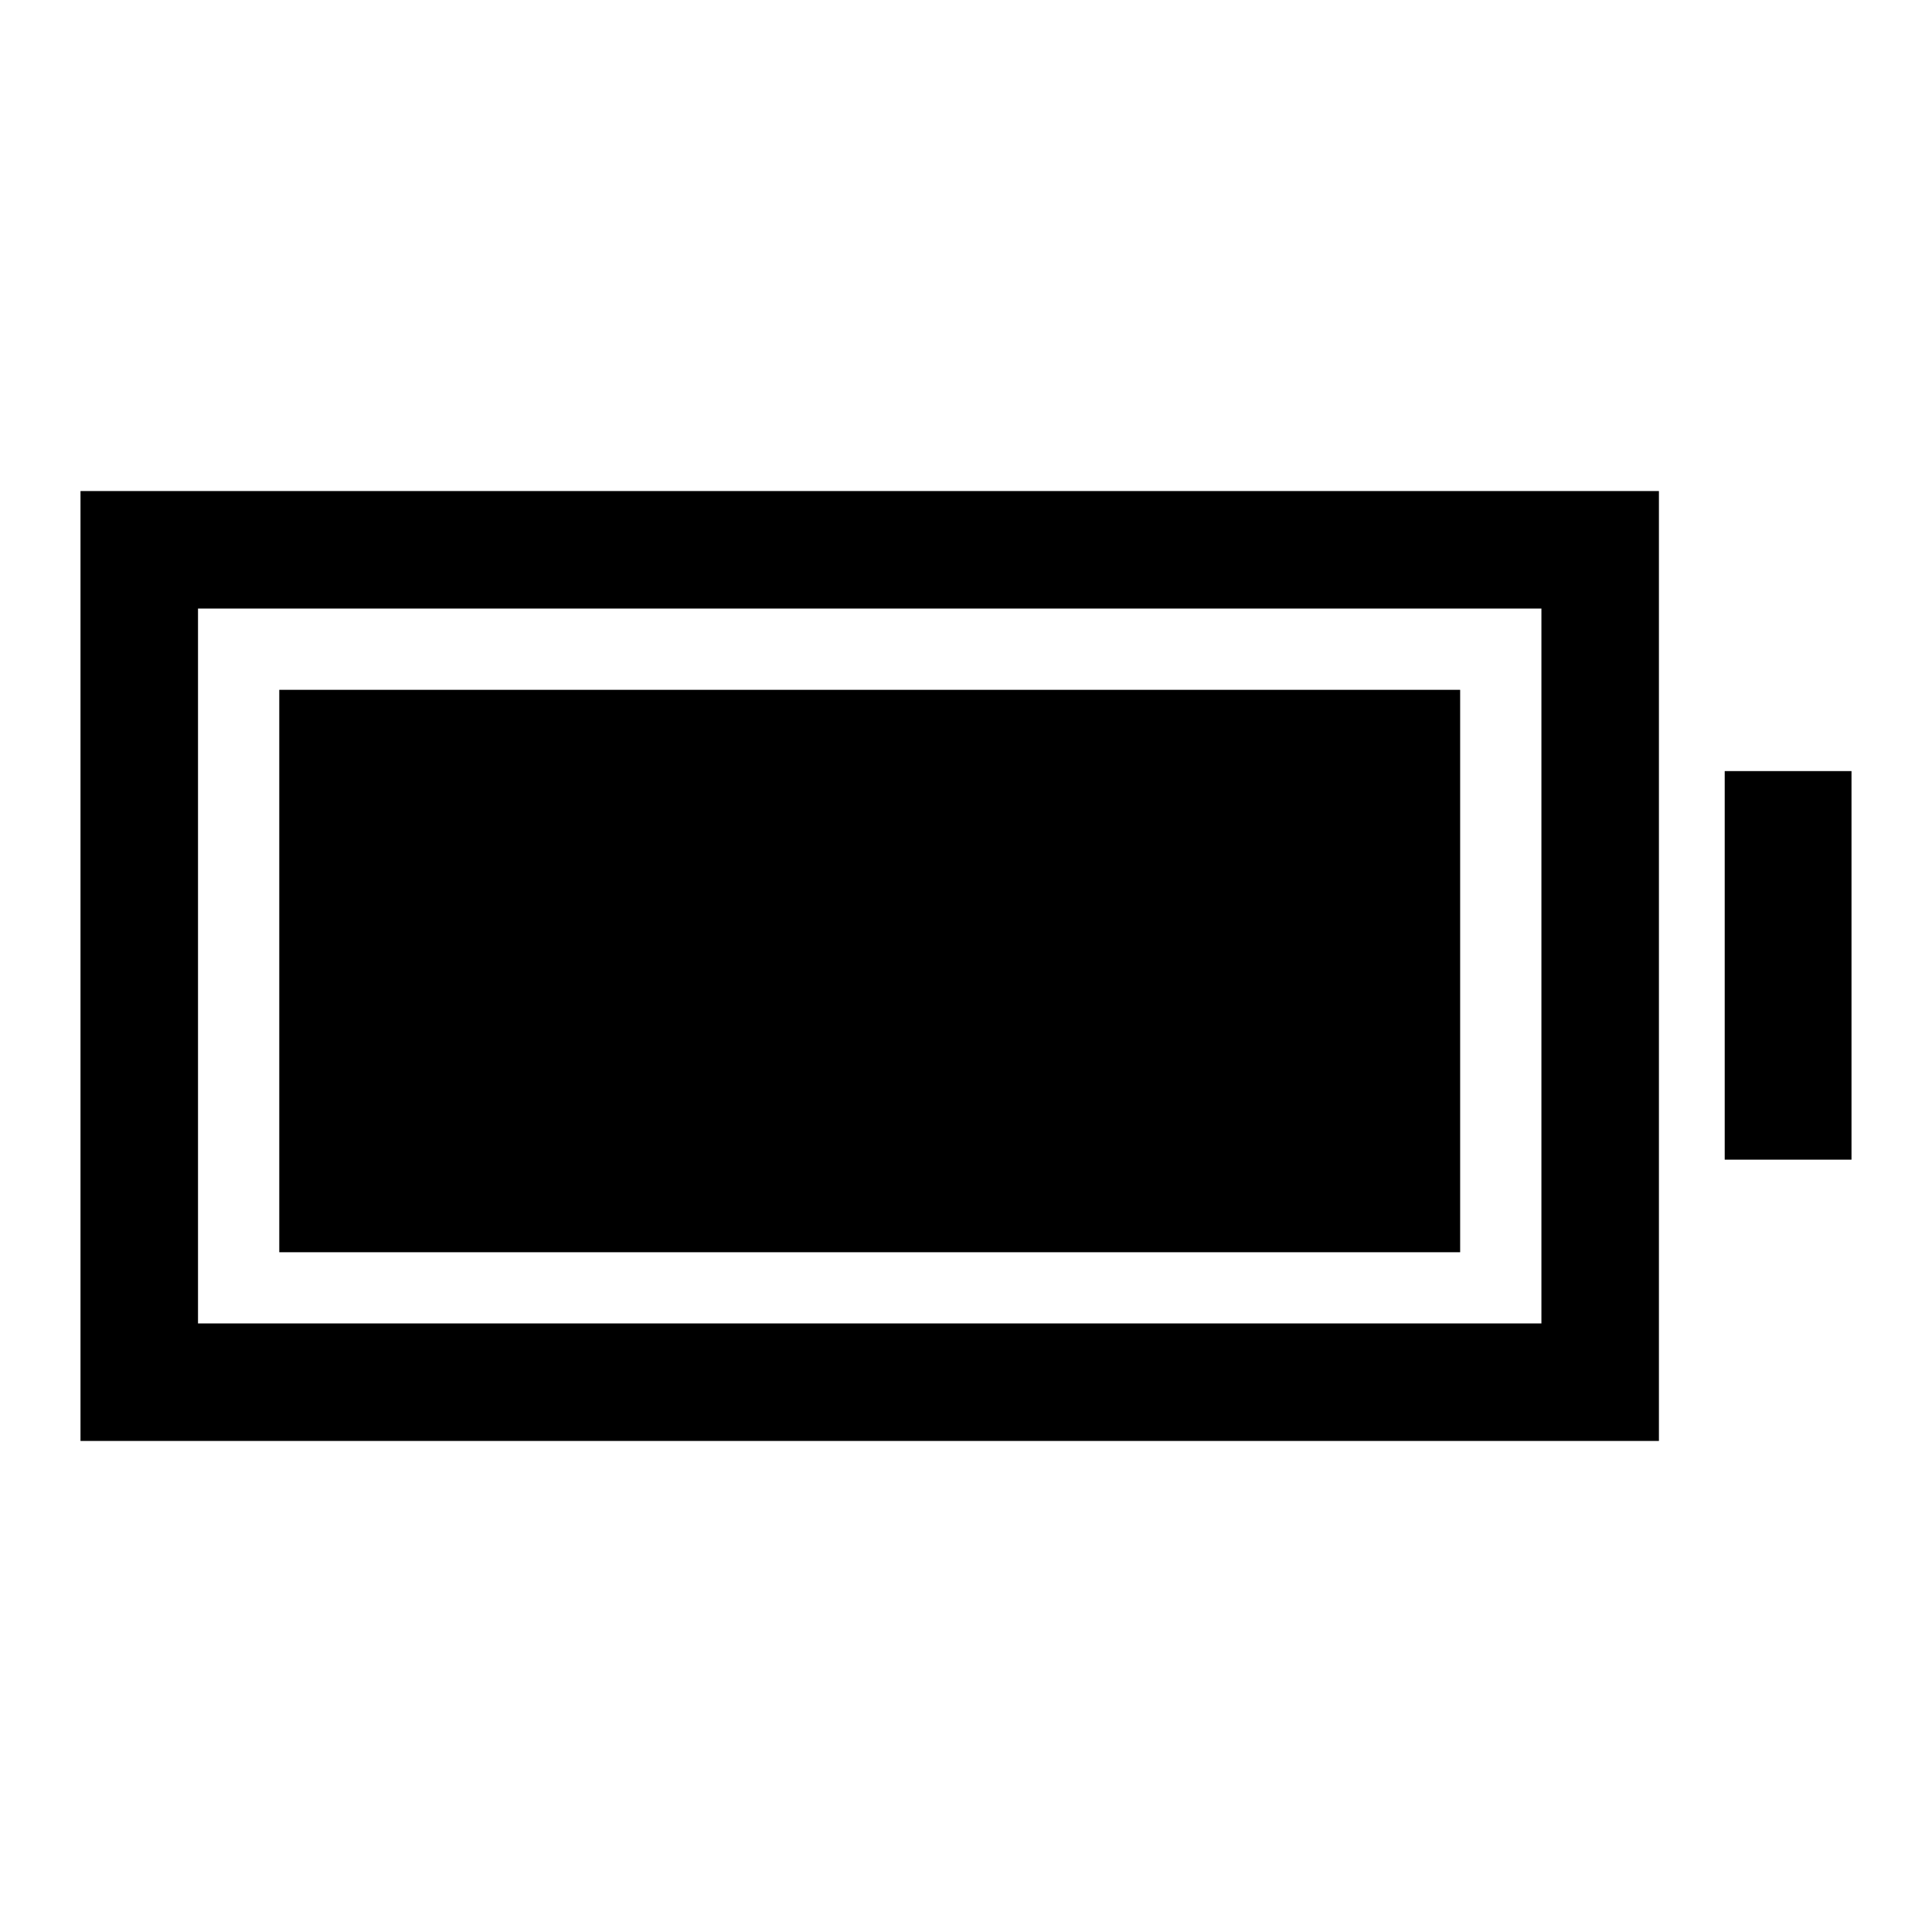 <svg xmlns="http://www.w3.org/2000/svg" height="48" viewBox="0 -960 960 960" width="48"><path d="M138.77-337.77v-279.46h586.77v279.46H138.77ZM40-244v-472h784.31v472H40Zm58.39-58.39h667.53v-355.22H98.39v355.22ZM857-383.77v-193.08h63v193.08h-63Z"/></svg>